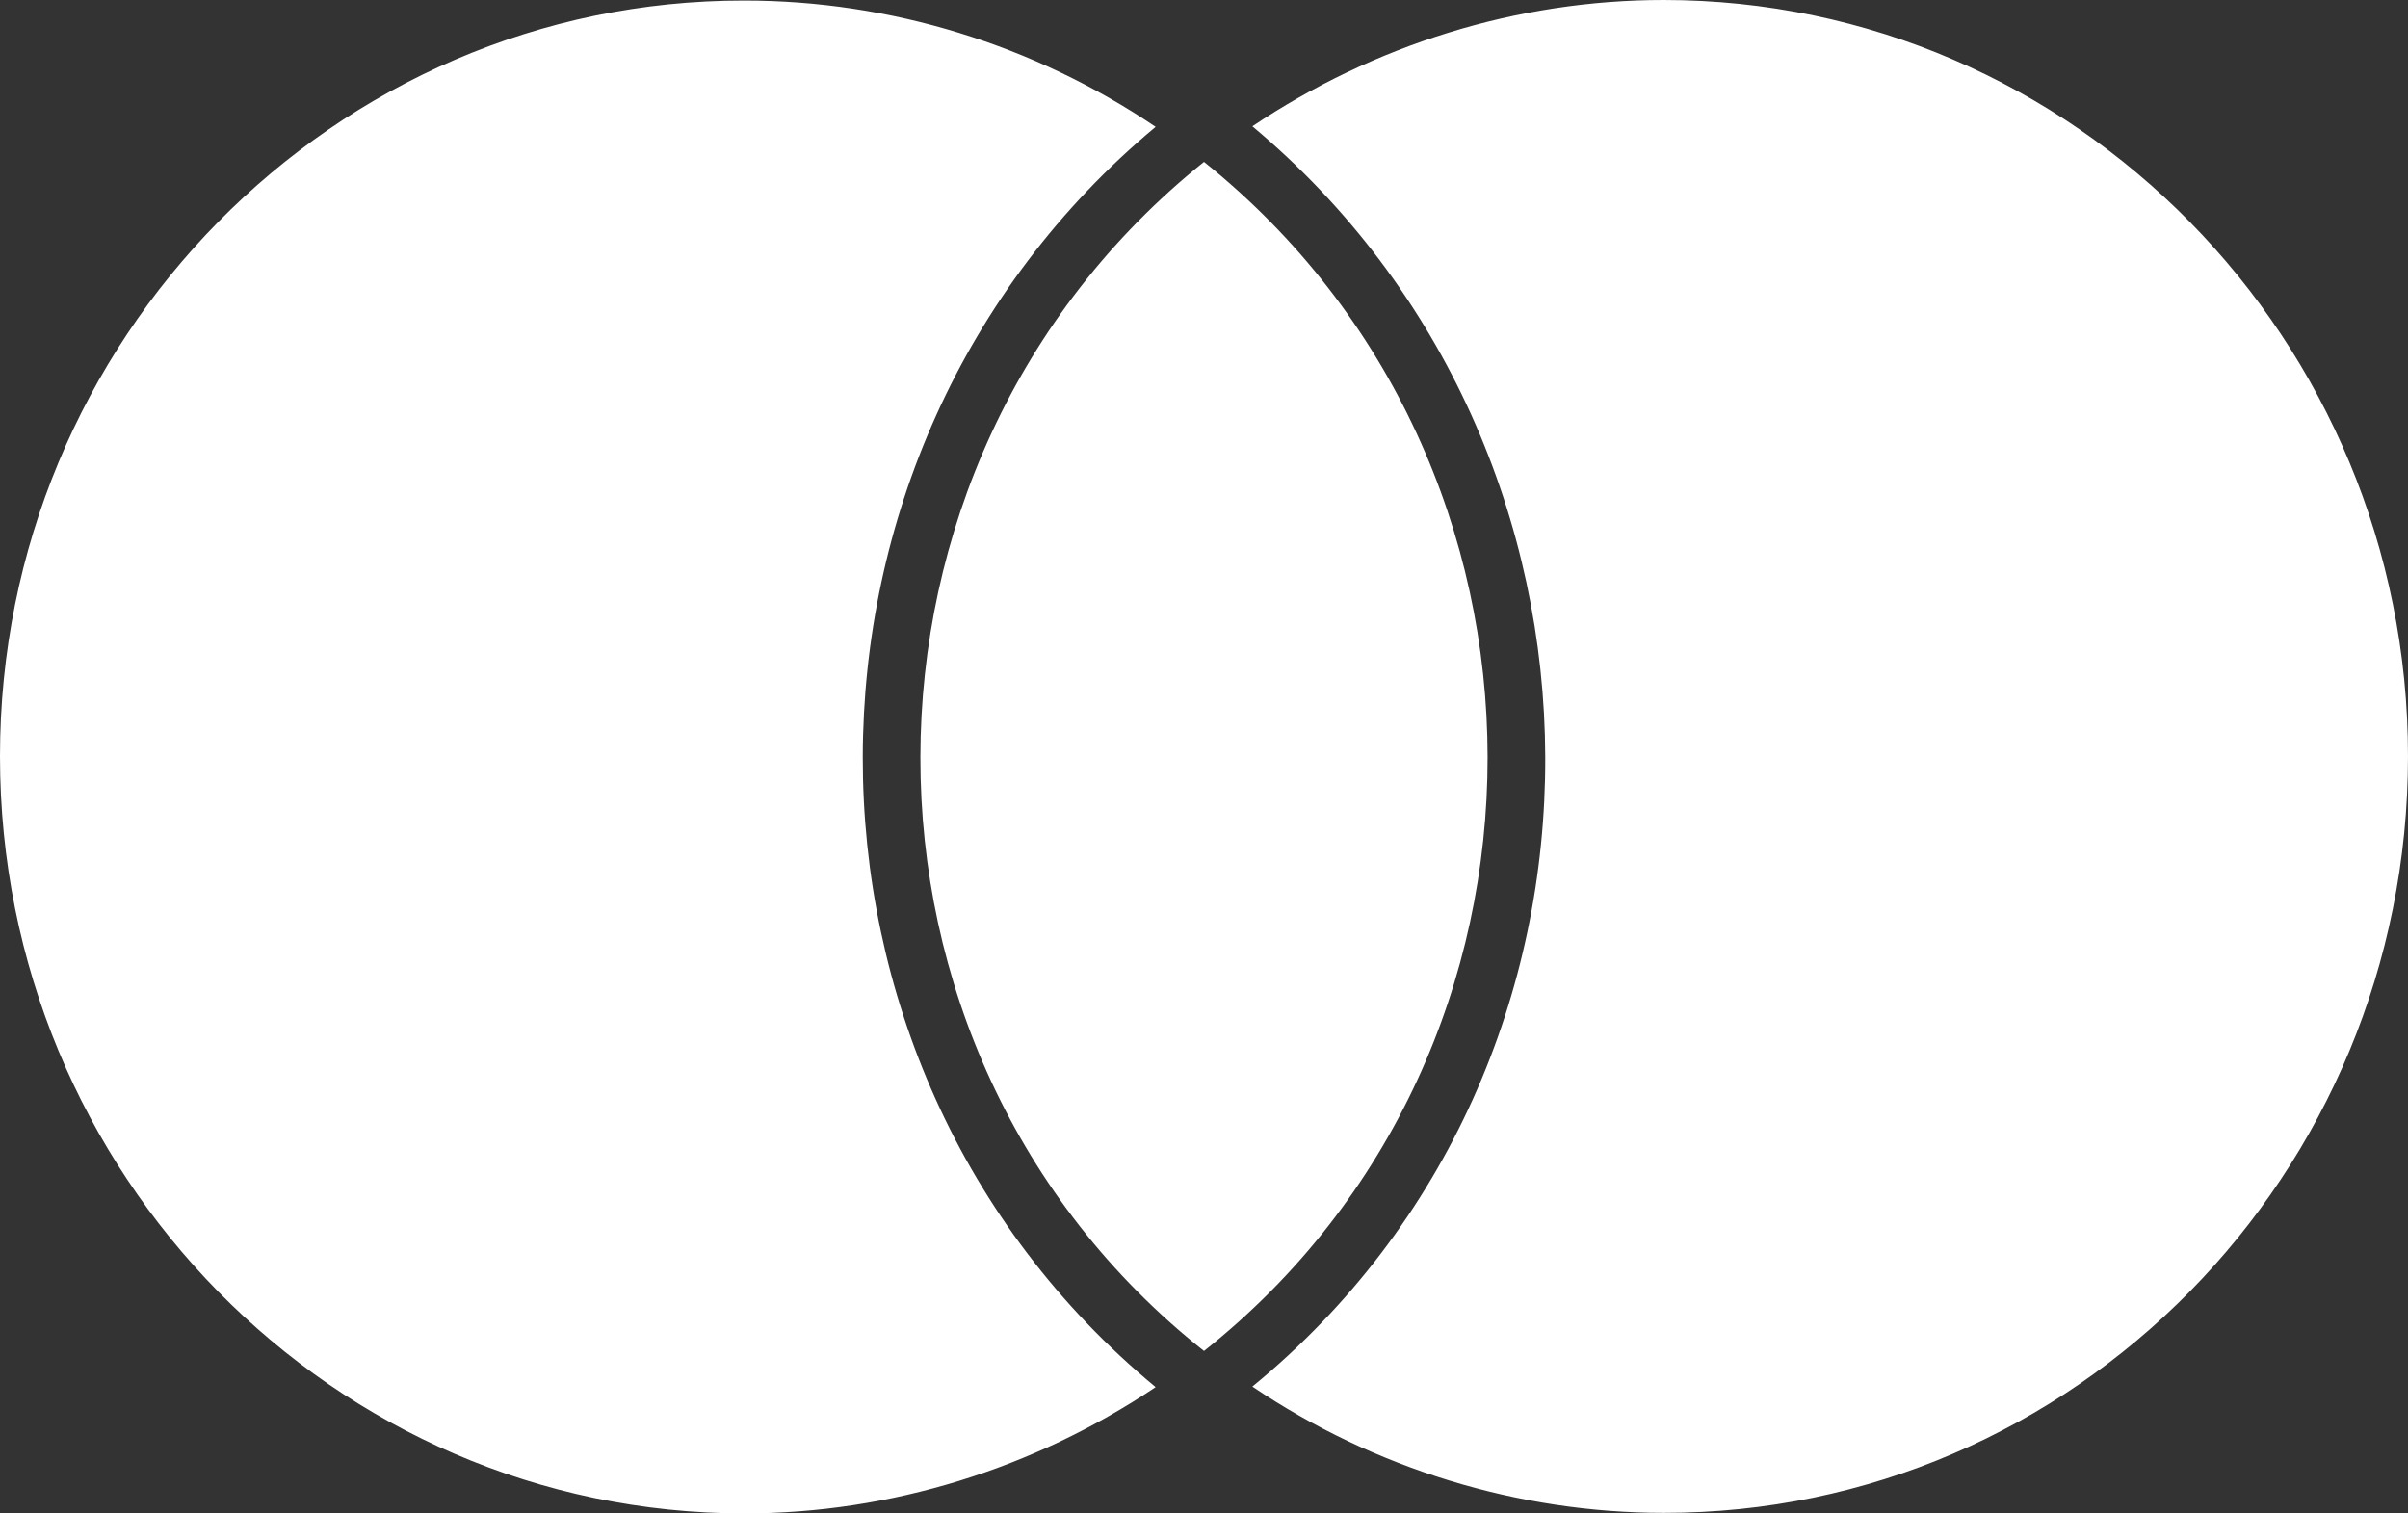 <svg width="35" height="22" viewBox="0 0 35 22" fill="none" xmlns="http://www.w3.org/2000/svg">
<rect x="0" y="0" width="35" height="22" fill="#333333" stroke="none"/>
<g clip-path="url(#clip0_4050_9908)">
<path d="M0 10.992C0 17.072 4.852 22 10.82 22C12.945 22 15.031 21.348 16.797 20.164C11.102 15.451 11.141 6.557 16.797 1.844C15.031 0.652 12.945 0.008 10.82 0.008C4.852 -1.21569e-07 0 4.936 0 10.992ZM17.5 19.639C23.008 15.268 22.984 6.748 17.5 2.353C12.016 6.748 11.992 15.276 17.5 19.639ZM35 10.992C35 4.936 30.148 0 24.18 0C22.055 0 19.969 0.652 18.203 1.836C23.836 6.549 23.922 15.467 18.203 20.156C19.969 21.348 22.07 21.992 24.18 21.992C30.148 22 35 17.072 35 10.992Z" fill="white"/>
</g>
<defs>
<clipPath id="clip0_4050_9908">
<rect width="35" height="22" fill="white"/>
</clipPath>
</defs>
</svg>
